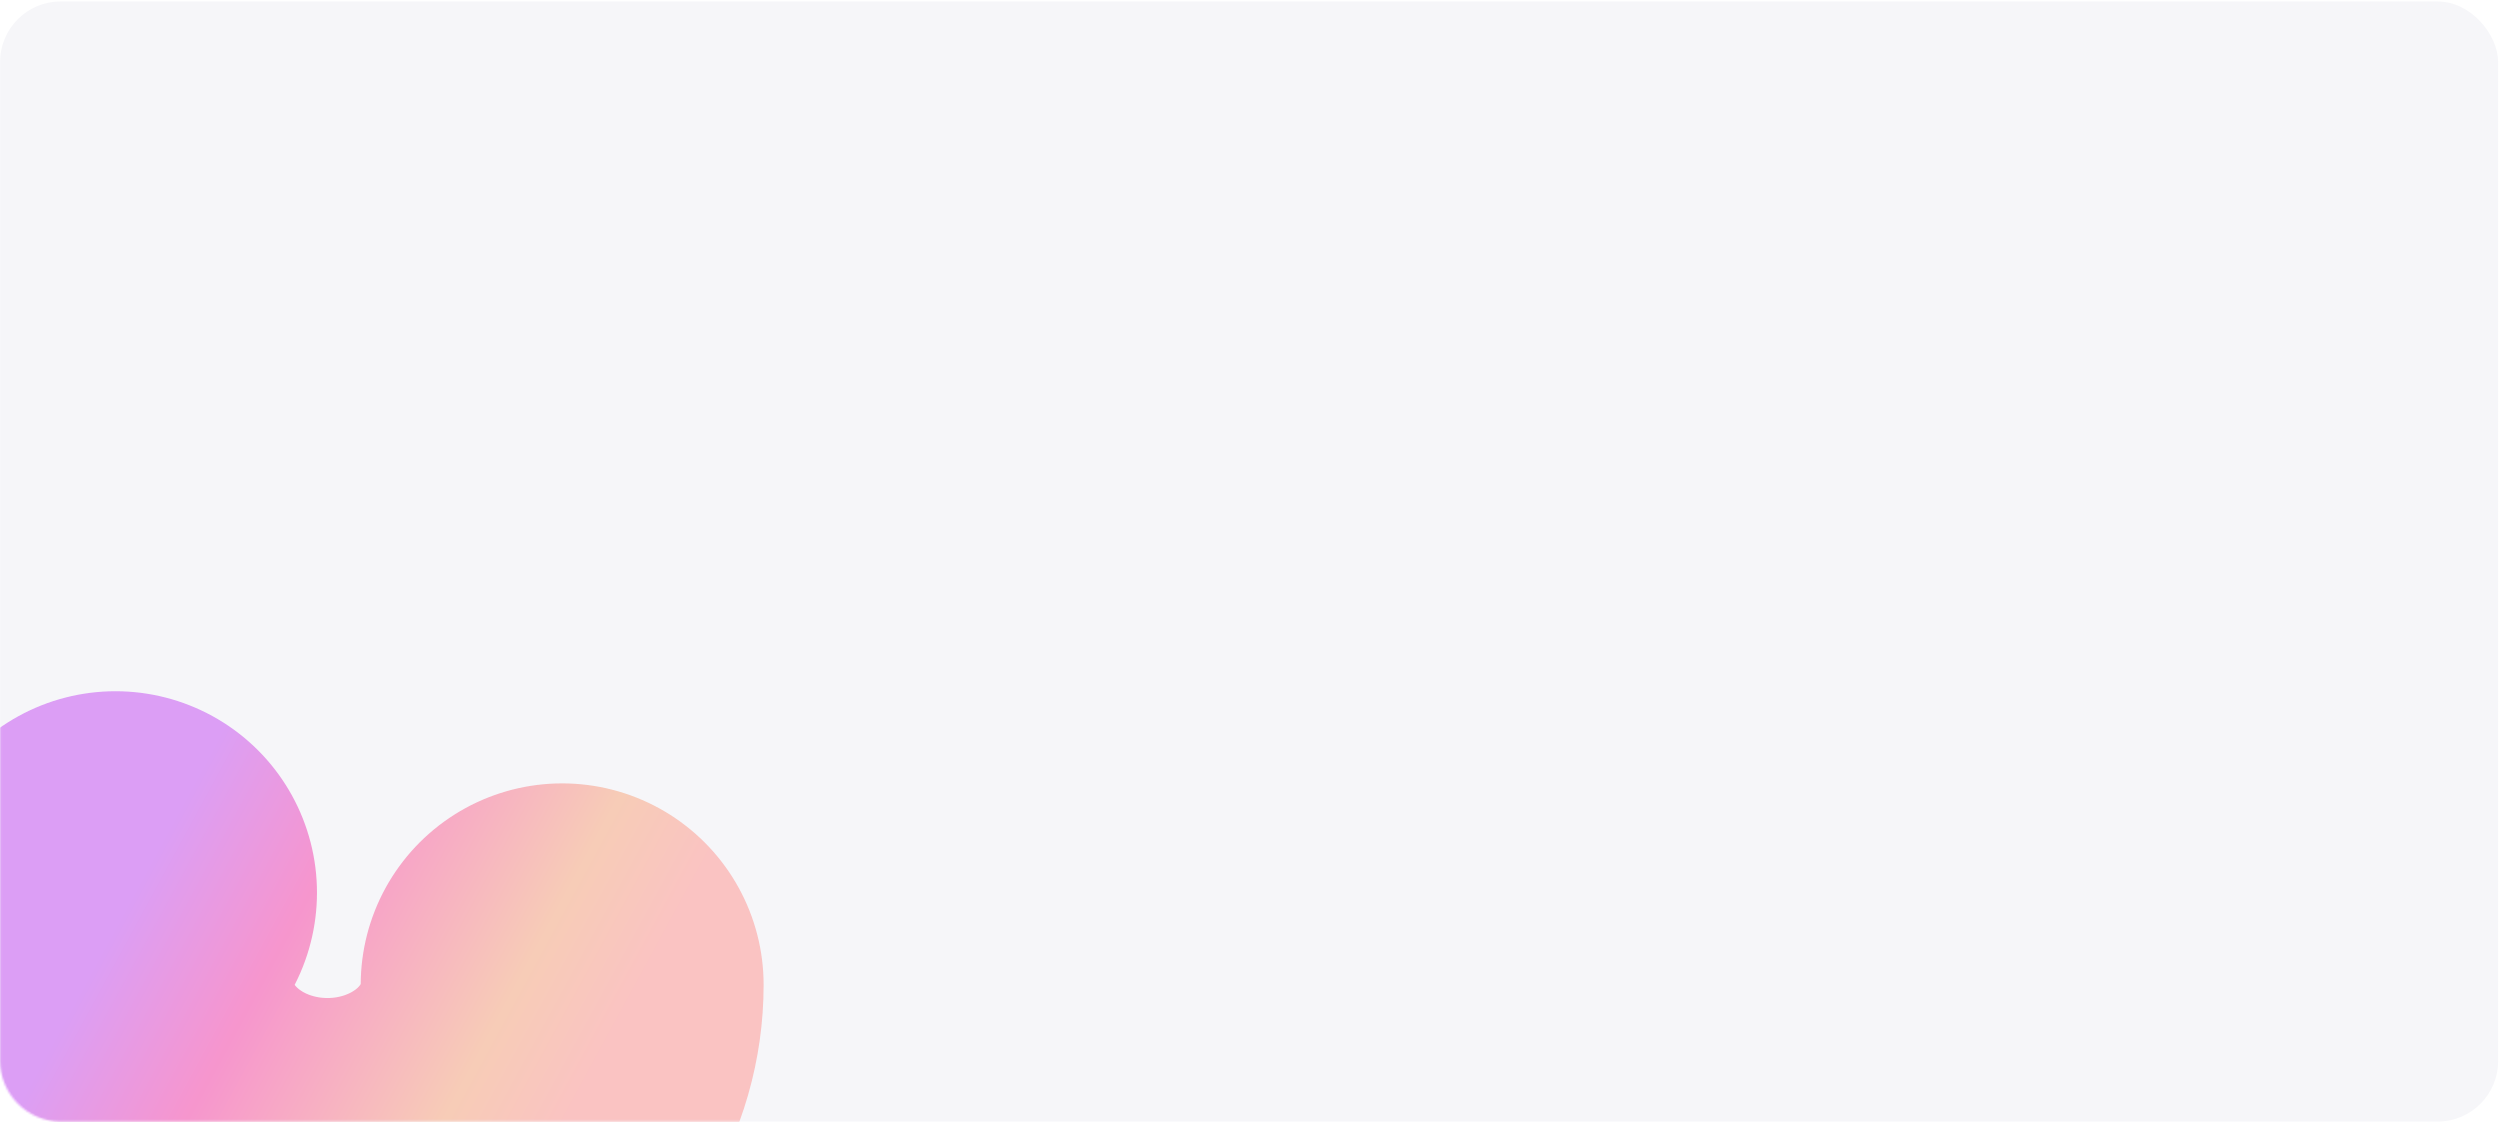 <svg width="1241" height="557" viewBox="0 0 1241 557" fill="none" xmlns="http://www.w3.org/2000/svg">
<rect x="0.059" y="0.742" width="1240" height="556" rx="30" fill="#F6F6F9"/>
<mask id="mask0_1046_94" style="mask-type:alpha" maskUnits="userSpaceOnUse" x="0" y="0" width="739" height="557">
<path d="M0.059 30.742C0.059 14.174 13.49 0.742 30.059 0.742H738.059V556.742H30.059C13.49 556.742 0.059 543.311 0.059 526.742V30.742Z" fill="#F6F6F9"/>
</mask>
<g mask="url(#mask0_1046_94)">
<g filter="url(#filter0_f_1046_94)">
<path d="M279.059 488.873C279.059 507.164 273.91 525.148 264.108 541.092C254.307 557.036 240.182 570.403 223.094 579.908C206.007 589.413 186.531 594.734 166.544 595.36C146.556 595.985 126.728 591.894 108.97 583.48C91.212 575.067 76.121 562.613 65.15 547.319C54.18 532.026 47.699 514.406 46.331 496.158C44.964 477.909 48.756 459.646 57.343 443.126" stroke="url(#paint0_linear_1046_94)" stroke-opacity="0.4" stroke-width="200" stroke-linecap="round" stroke-linejoin="round"/>
</g>
</g>
<defs>
<filter id="filter0_f_1046_94" x="-180.341" y="216.705" width="685.8" height="605.116" filterUnits="userSpaceOnUse" color-interpolation-filters="sRGB">
<feFlood flood-opacity="0" result="BackgroundImageFix"/>
<feBlend mode="normal" in="SourceGraphic" in2="BackgroundImageFix" result="shape"/>
<feGaussianBlur stdDeviation="63.2" result="effect1_foregroundBlur_1046_94"/>
</filter>
<linearGradient id="paint0_linear_1046_94" x1="70.622" y1="436.904" x2="282.552" y2="552.191" gradientUnits="userSpaceOnUse">
<stop stop-color="#B31AEF"/>
<stop offset="0.313" stop-color="#F6048D"/>
<stop offset="0.781" stop-color="#F88C54"/>
<stop offset="1" stop-color="#FF7670"/>
</linearGradient>
</defs>
</svg>
